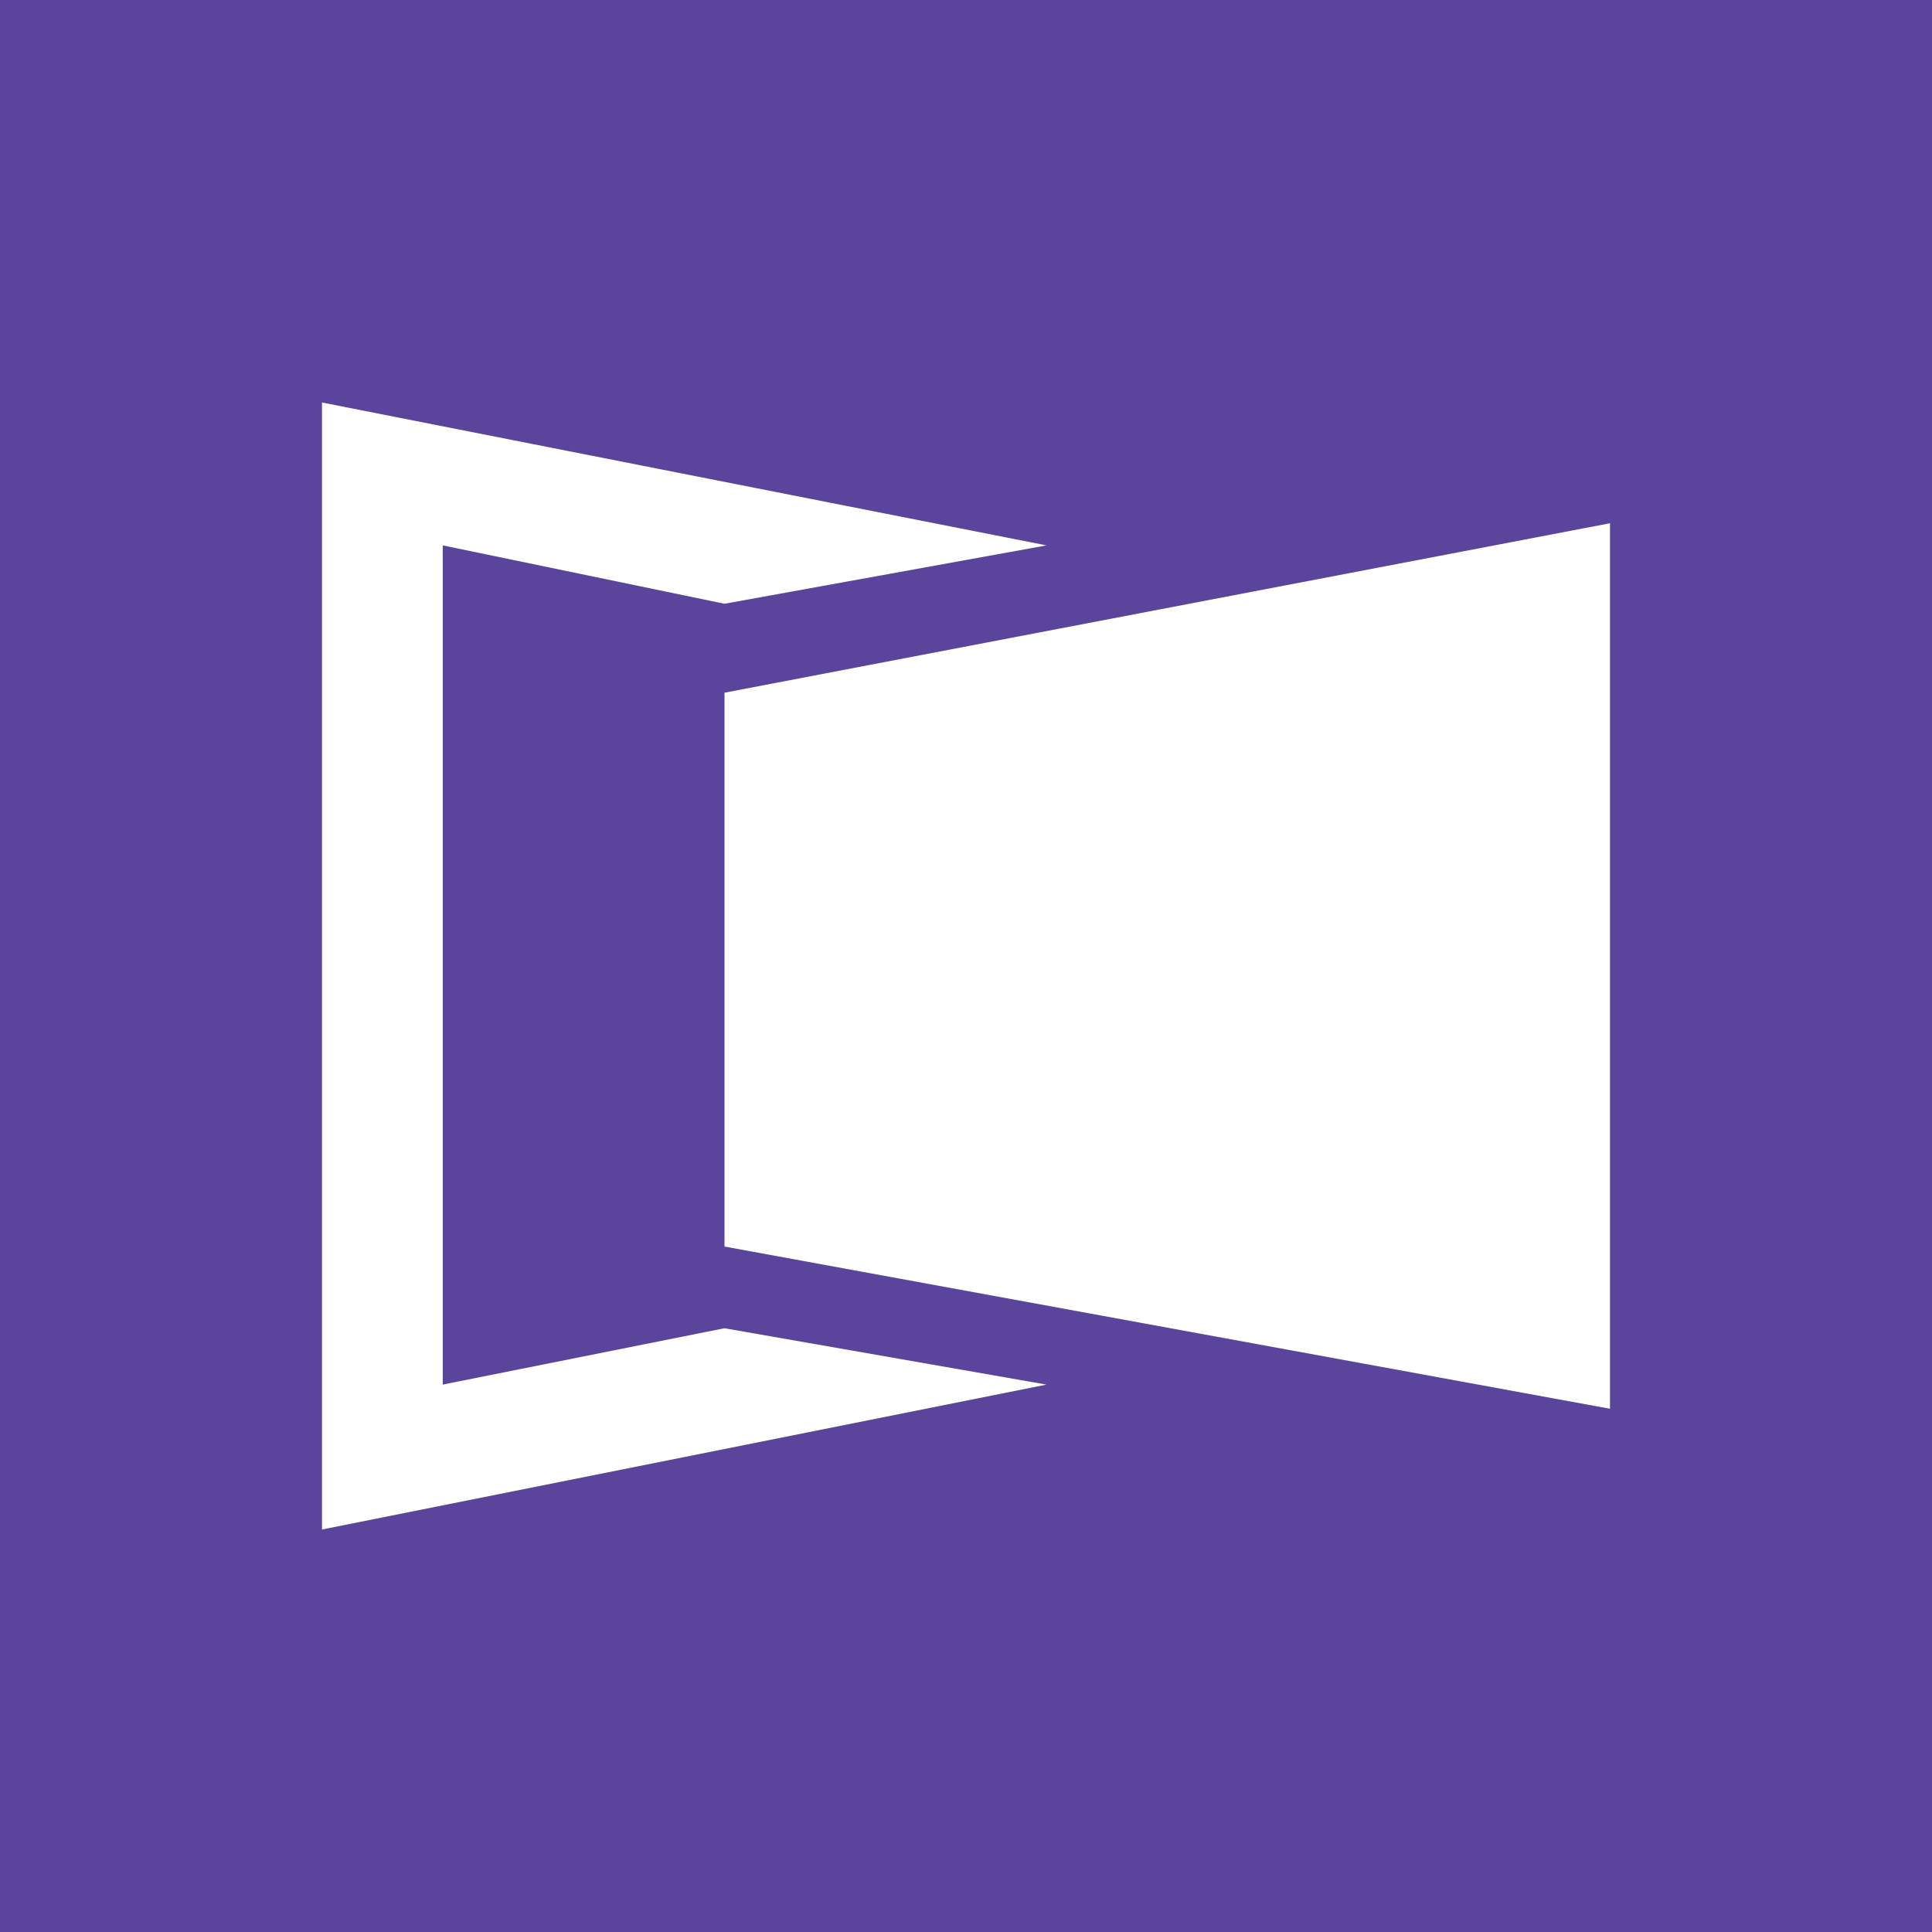 <svg width="24" height="24" viewBox="0 0 24 24" fill="none" xmlns="http://www.w3.org/2000/svg">
<rect x="0" y="0" width="24" height="24" fill="#808080" stroke="none"/>
<g clip-path="url(#clip0_328_38630)">
<path d="M24 0H0V24H24V0Z" fill="#5B449B"/>
<path d="M4 19V5L13 6.775L9 7.5L5.5 6.775V17.2L9 16.5L13 17.2L4 19Z" fill="white"/>
<path d="M20 6.5L9 8.605V15.485L20 17.5V6.5Z" fill="white"/>
</g>
<defs>
<clipPath id="clip0_328_38630">
<rect width="24" height="24" fill="white"/>
</clipPath>
</defs>
</svg>
